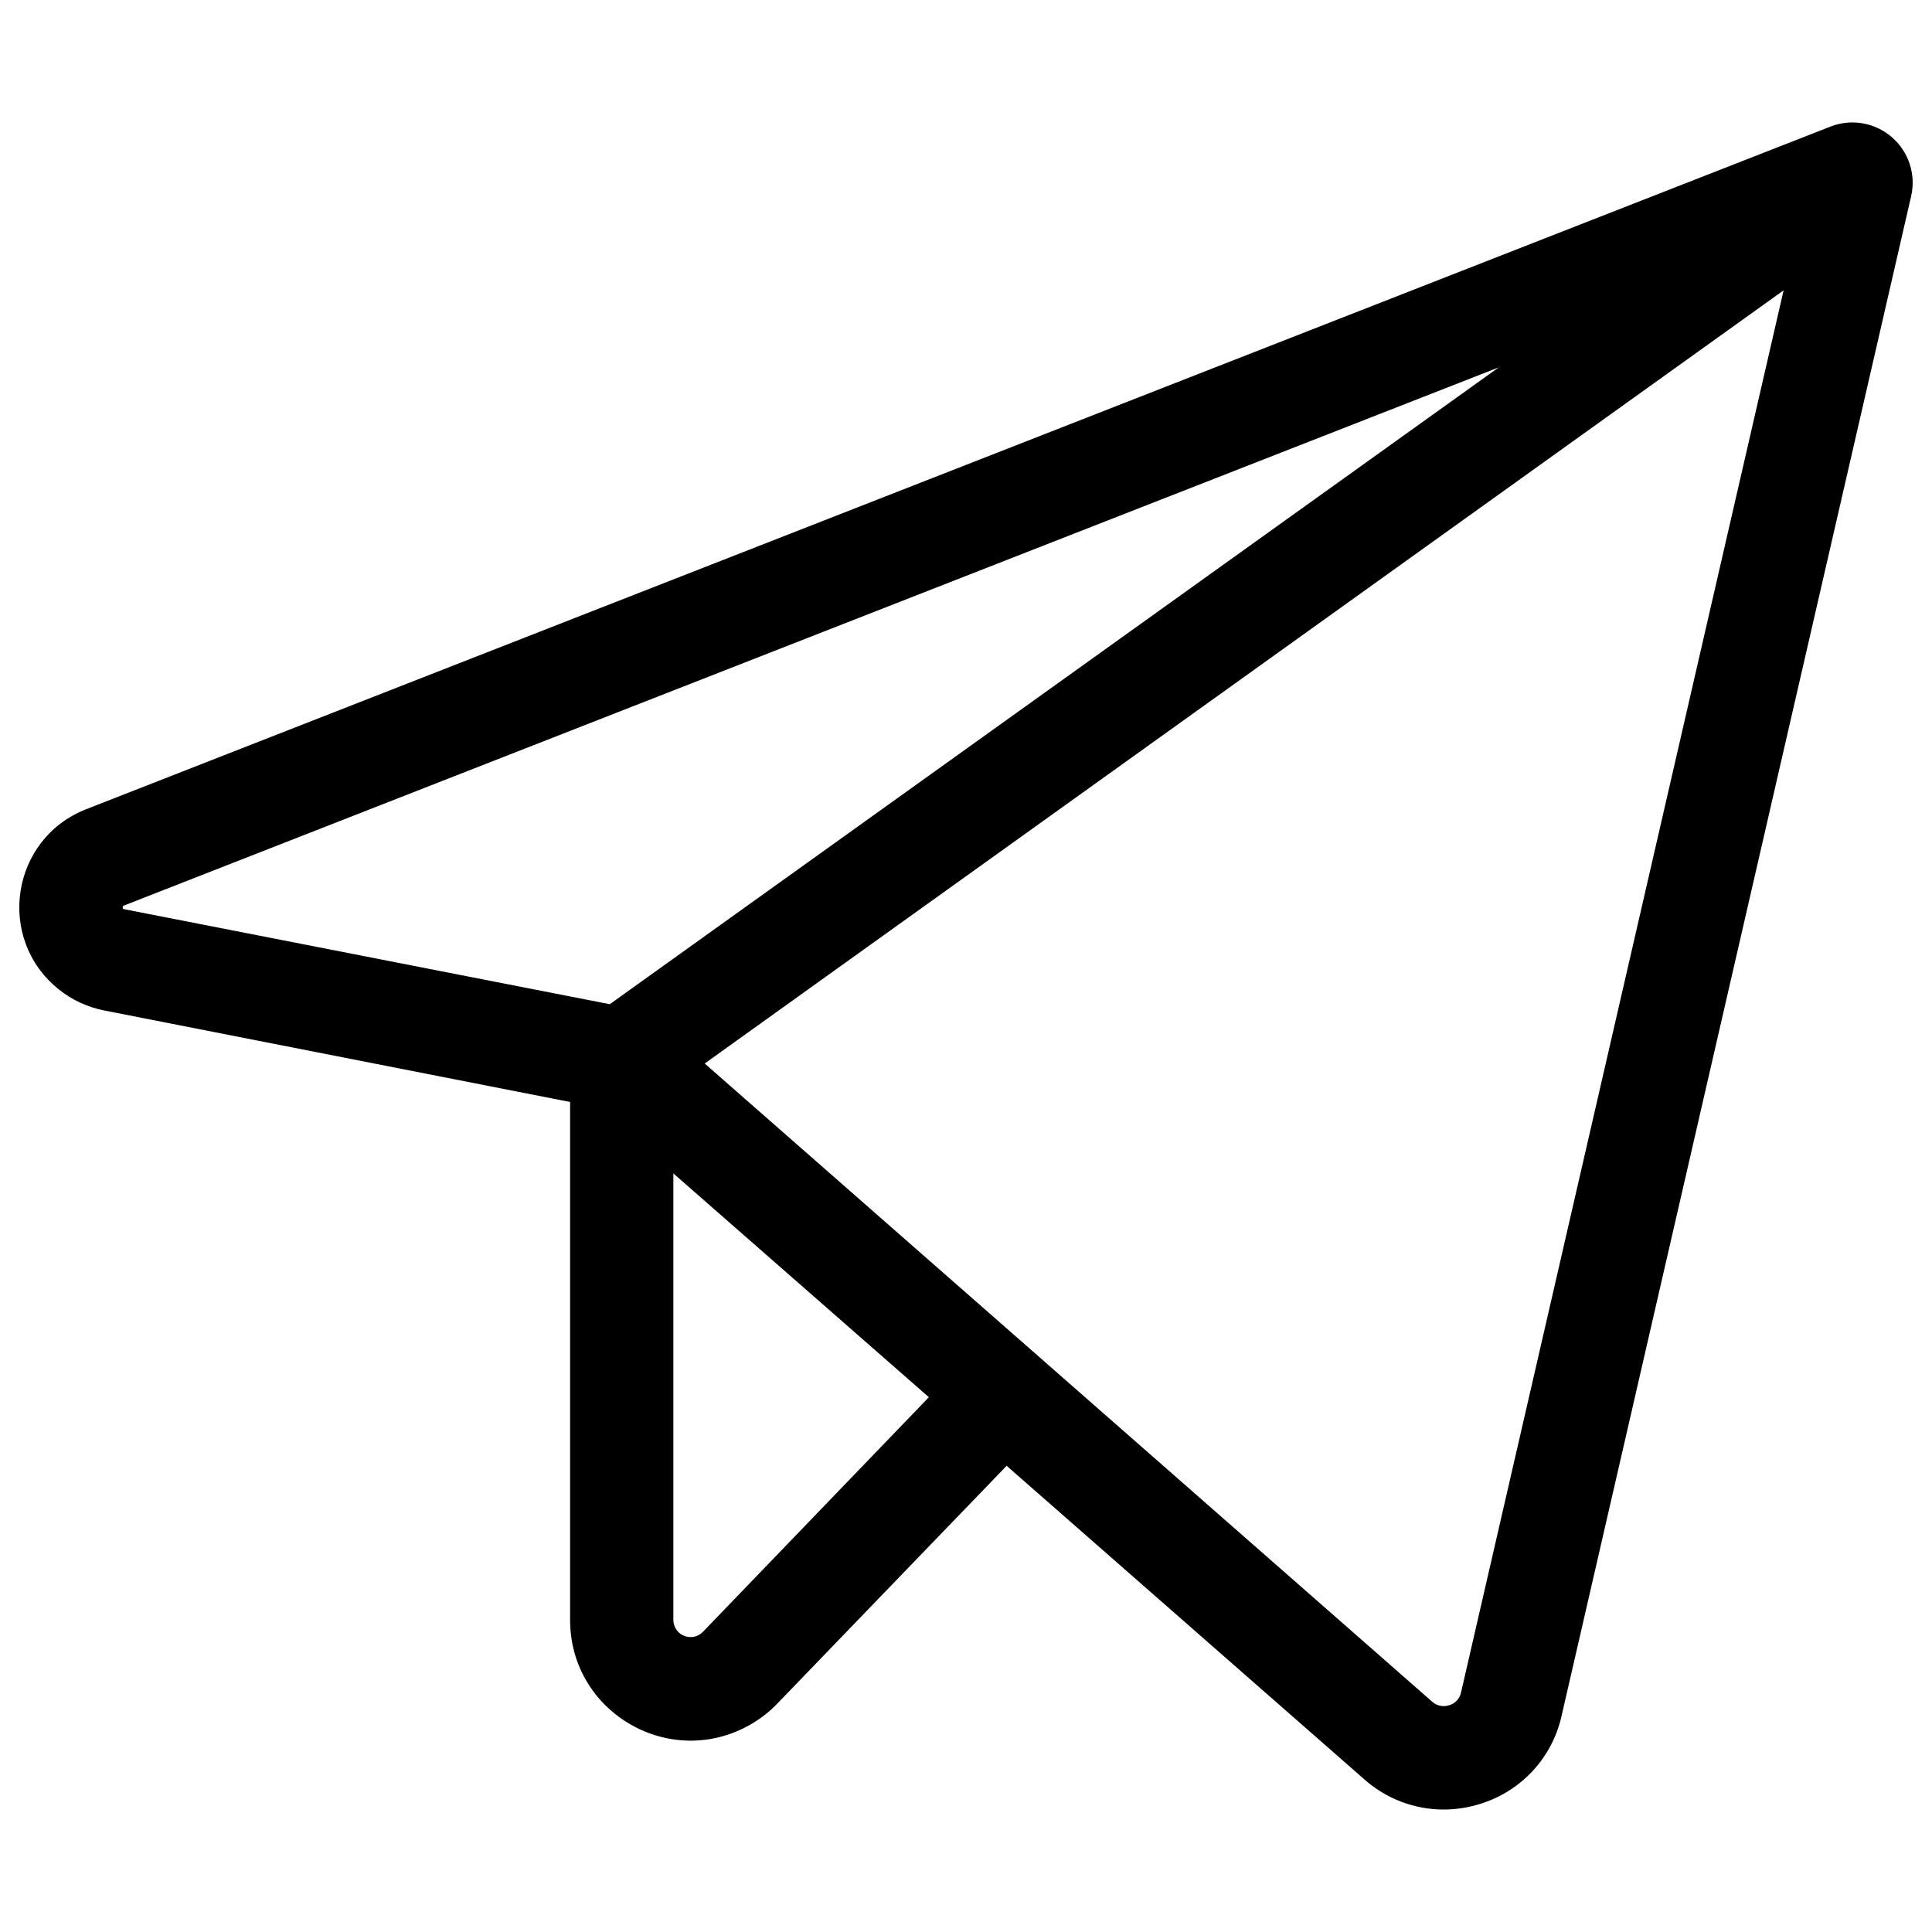 <svg width="36" height="36" viewBox="0 0 36 36" fill="none" xmlns="http://www.w3.org/2000/svg">
<g clip-path="url(#clip0_3109_7669)">
<path d="M35.251 2.555C34.935 2.283 34.495 2.207 34.107 2.359L1.607 15.078C0.201 15.628 -0.083 17.494 1.097 18.437C1.343 18.634 1.634 18.768 1.943 18.829L10.623 20.534V30.187C10.623 31.915 12.495 32.995 13.991 32.13C14.173 32.025 14.339 31.895 14.484 31.744L18.757 27.313L25.425 33.158C25.832 33.519 26.357 33.718 26.9 33.718C27.137 33.718 27.373 33.68 27.599 33.607C28.353 33.369 28.924 32.748 29.097 31.976L35.611 3.657C35.705 3.251 35.566 2.827 35.251 2.555ZM2.291 16.935C2.285 16.919 2.285 16.901 2.291 16.884C2.299 16.878 2.307 16.874 2.316 16.871L27.928 6.845L11.362 18.712L2.316 16.942L2.291 16.935ZM13.099 30.406C12.927 30.584 12.628 30.51 12.56 30.273C12.552 30.245 12.547 30.216 12.547 30.187V21.865L17.308 26.035L13.099 30.406ZM27.223 31.542C27.198 31.652 27.116 31.741 27.008 31.773C26.897 31.812 26.774 31.787 26.687 31.709L13.131 19.817L33.235 5.41L27.223 31.542Z" fill="black"/>
</g>
<defs>
<clipPath id="clip0_3109_7669">
<rect width="36" height="36" fill="white"/>
</clipPath>
</defs>
</svg>
